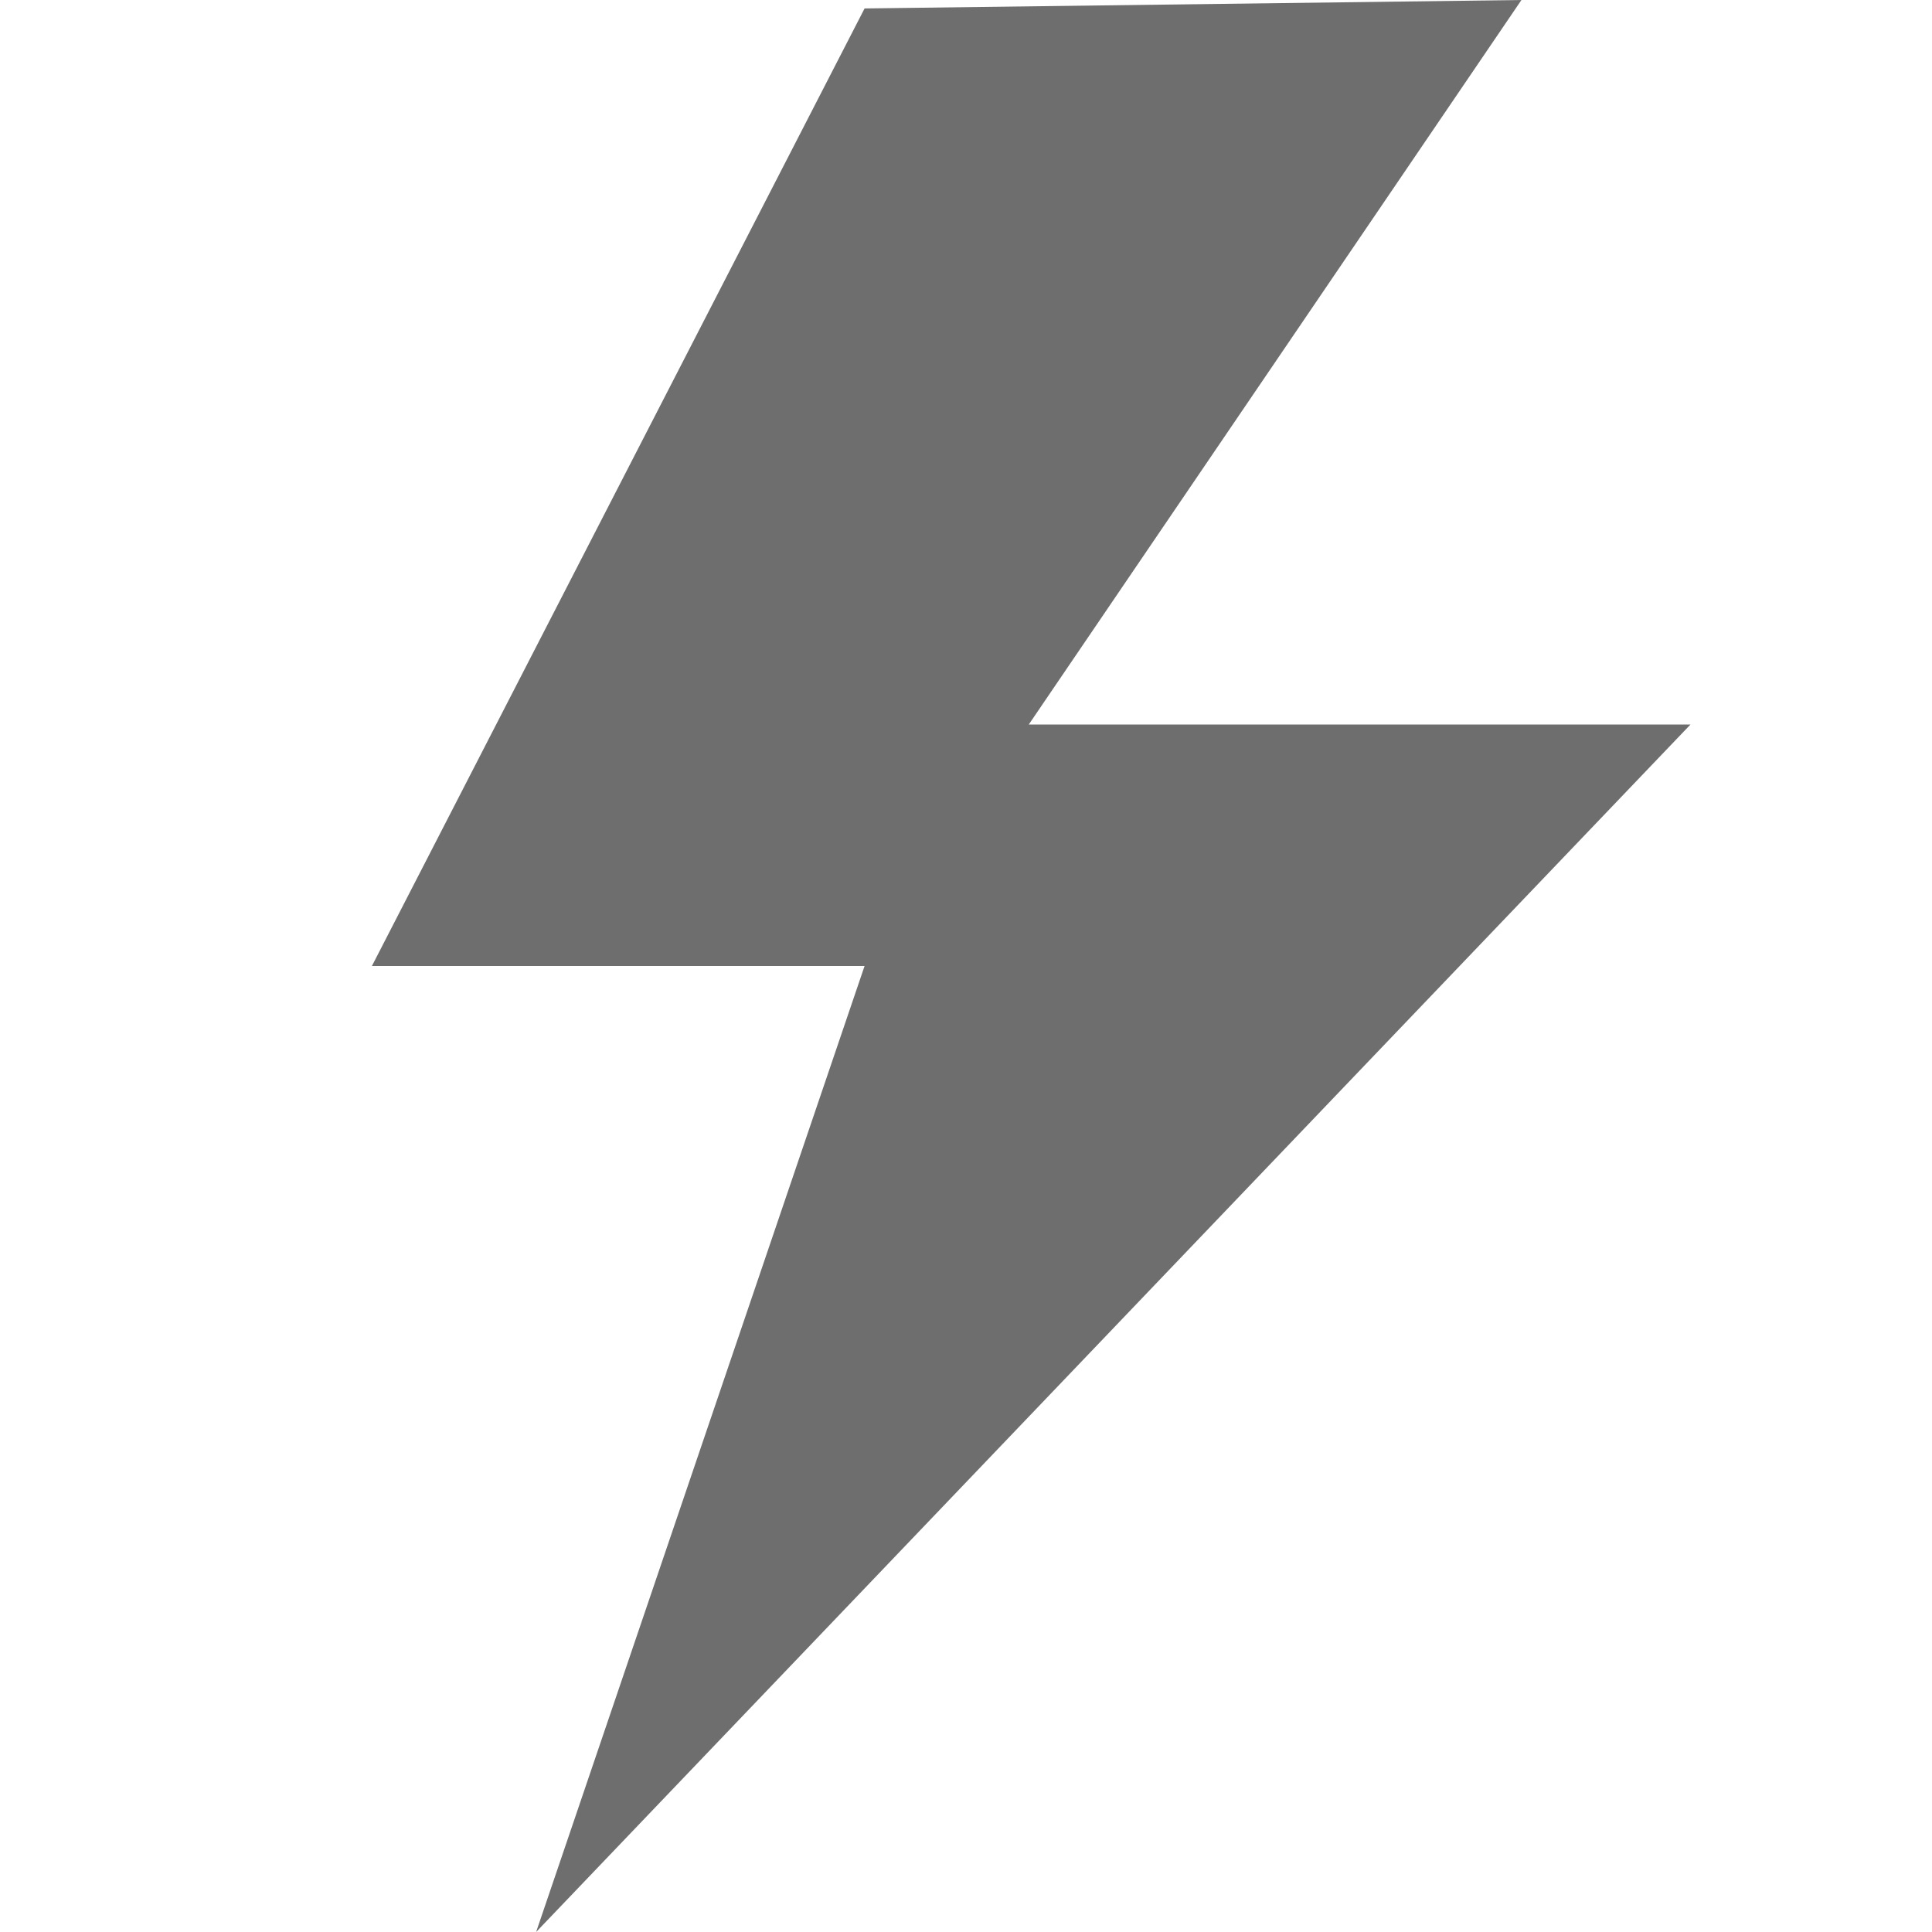 <svg id="svg2" width="16" height="16" xmlns="http://www.w3.org/2000/svg" viewBox="0 0 16 16"><title>Zeichenfläche 1</title><path fill="#6e6e6e" id="path7" d="M7.16.07,3.08,8H7.16L4.44,16,14,6H8.52l4.08-6Z"/></svg>
